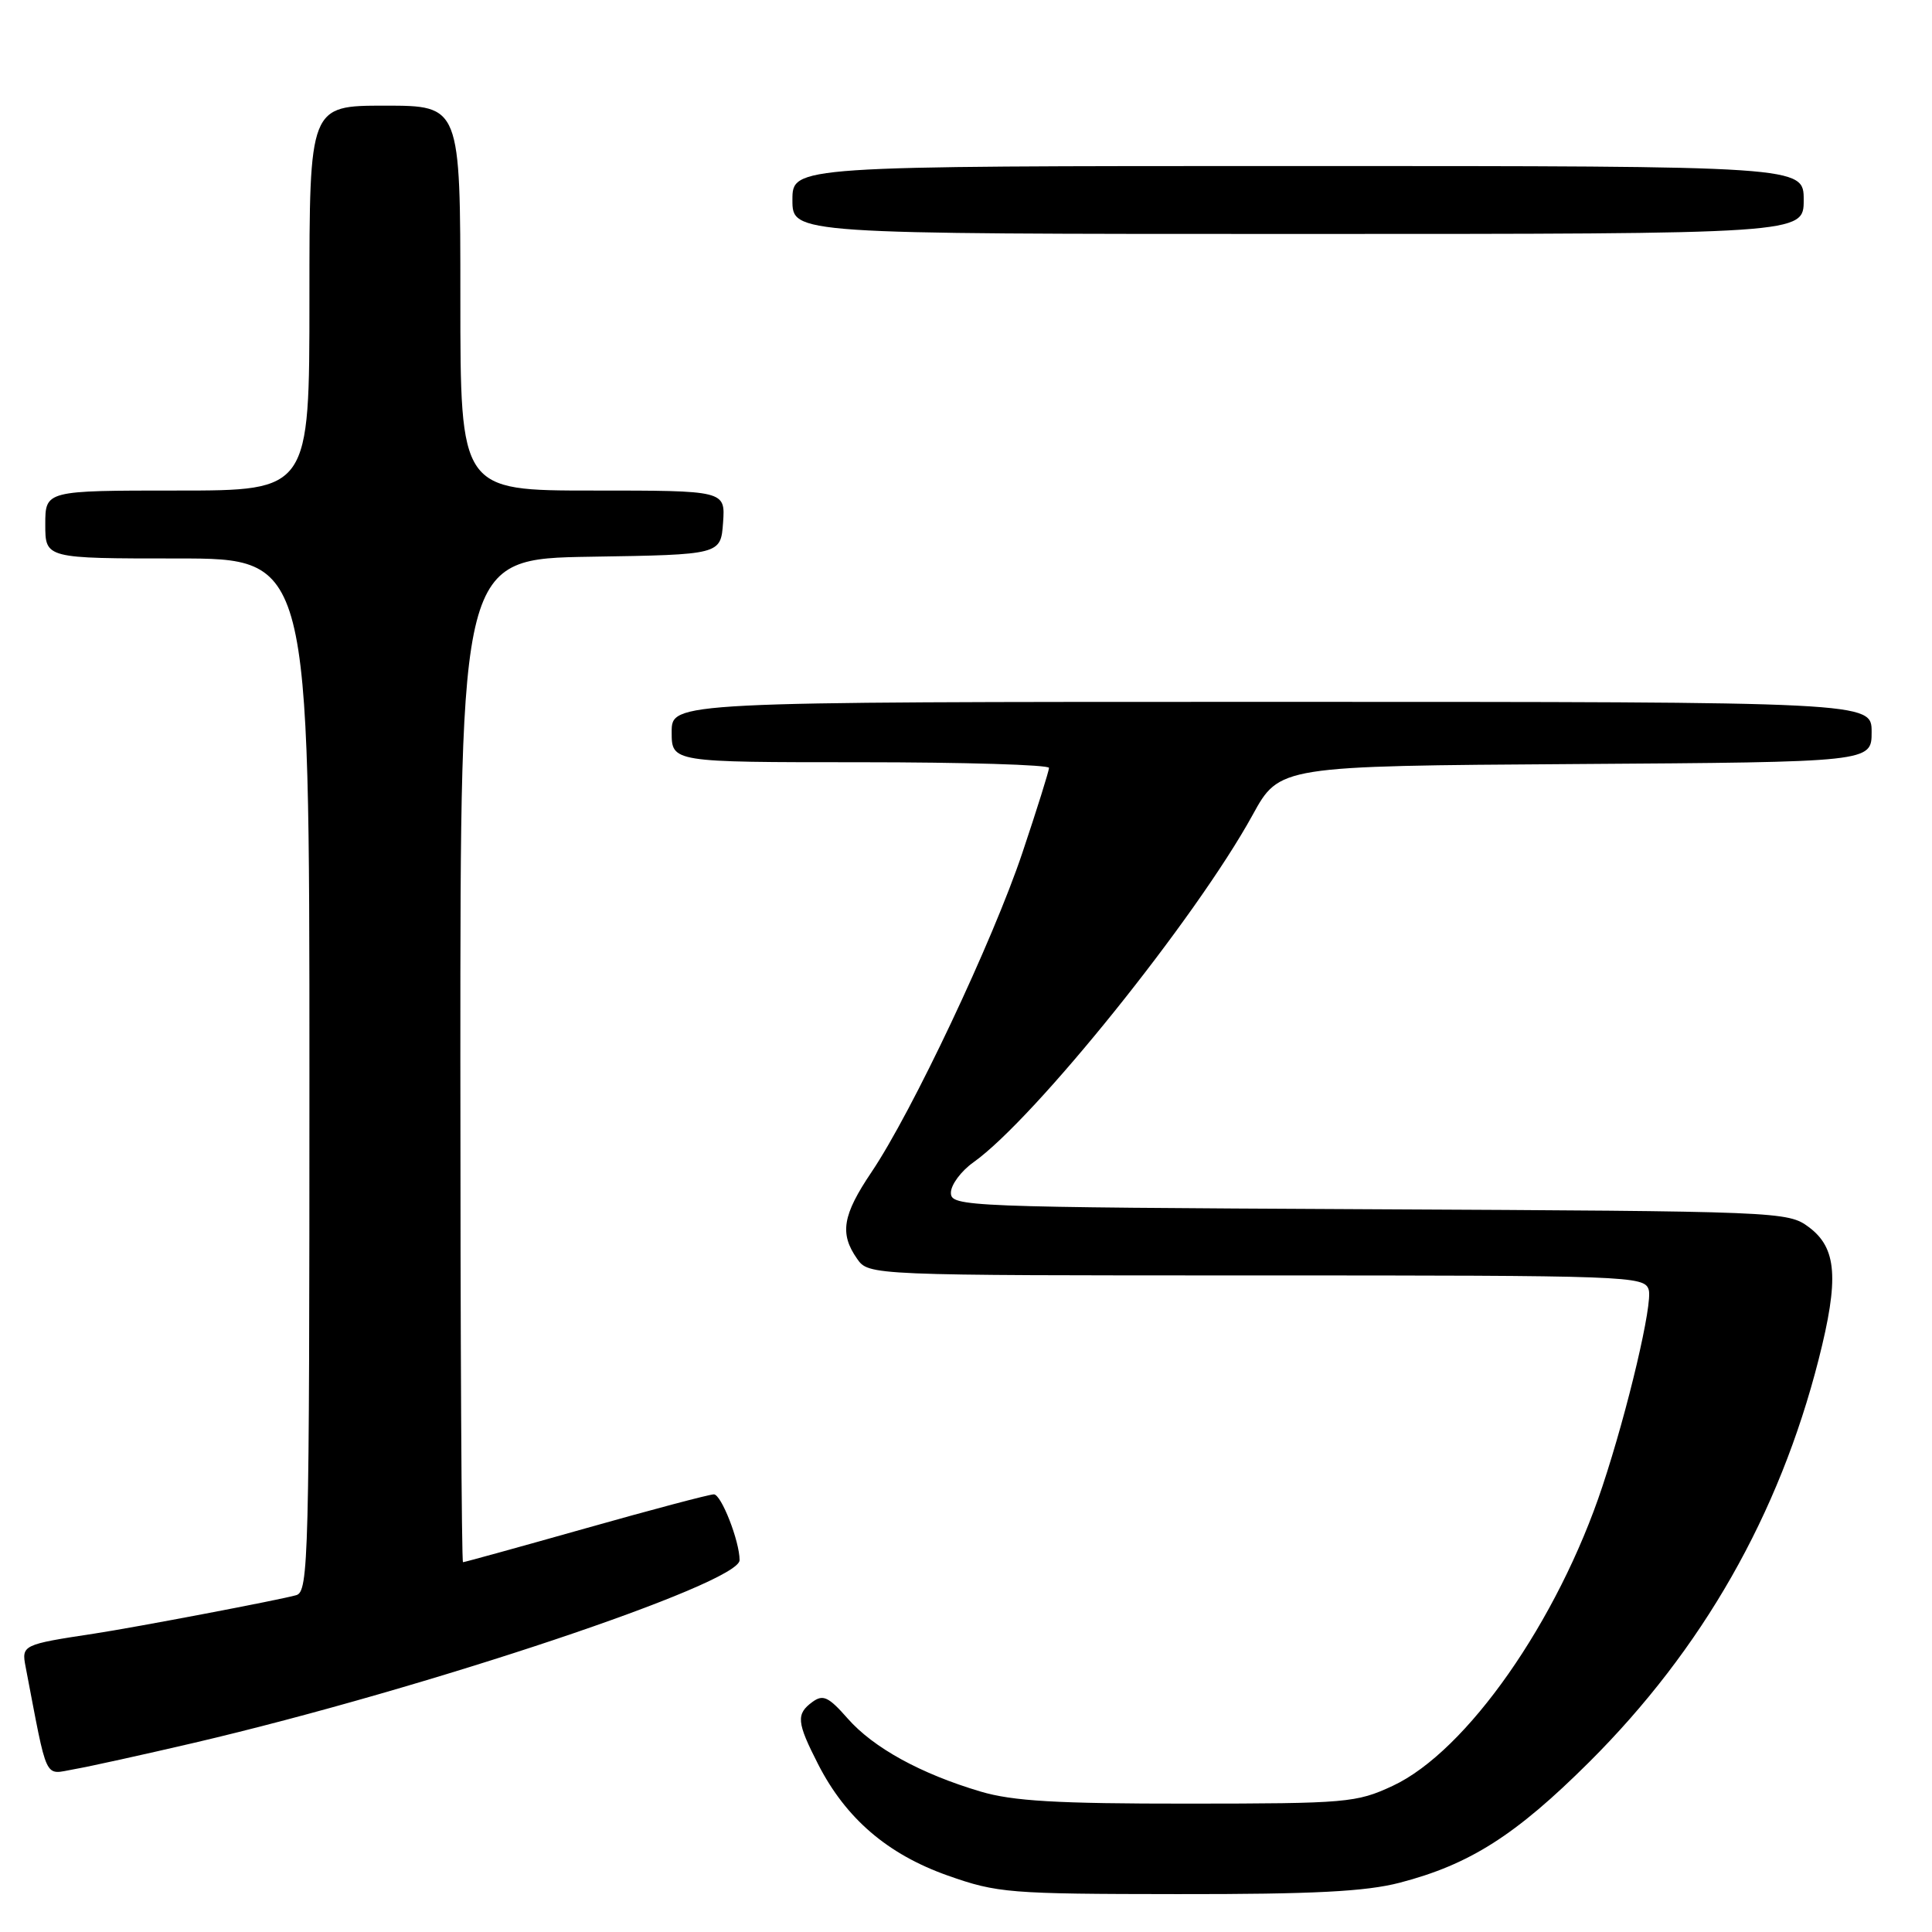 <?xml version="1.0" encoding="UTF-8" standalone="no"?>
<!DOCTYPE svg PUBLIC "-//W3C//DTD SVG 1.1//EN" "http://www.w3.org/Graphics/SVG/1.1/DTD/svg11.dtd" >
<svg xmlns="http://www.w3.org/2000/svg" xmlns:xlink="http://www.w3.org/1999/xlink" version="1.1" viewBox="0 0 256 256">
 <g >
 <path fill="currentColor"
d=" M 185.47 249.47 C 194.76 247.05 200.82 243.19 210.55 233.51 C 225.58 218.54 235.73 200.74 240.98 180.13 C 243.70 169.43 243.40 165.37 239.68 162.60 C 236.90 160.53 235.95 160.50 181.43 160.23 C 127.66 159.96 126.00 159.89 126.00 158.04 C 126.00 156.99 127.35 155.17 129.00 154.00 C 137.11 148.23 158.45 121.68 165.97 108.00 C 169.54 101.50 169.54 101.50 208.77 101.24 C 248.00 100.98 248.00 100.98 248.00 96.99 C 248.00 93.00 248.00 93.00 168.50 93.00 C 89.00 93.00 89.00 93.00 89.00 97.00 C 89.00 101.00 89.00 101.00 114.00 101.00 C 127.75 101.00 139.00 101.34 139.00 101.75 C 138.99 102.16 137.41 107.22 135.47 113.00 C 131.56 124.66 120.85 147.34 115.48 155.31 C 111.64 161.01 111.23 163.45 113.56 166.78 C 115.11 169.00 115.11 169.00 166.49 169.00 C 215.96 169.00 217.89 169.07 218.46 170.89 C 219.03 172.66 215.71 186.77 212.33 196.95 C 206.41 214.81 194.32 232.08 184.53 236.64 C 179.73 238.87 178.47 238.98 157.43 238.99 C 140.03 239.00 134.21 238.66 129.93 237.39 C 121.99 235.03 115.73 231.59 112.32 227.71 C 109.79 224.83 109.06 224.49 107.66 225.51 C 105.46 227.12 105.56 228.20 108.41 233.78 C 112.09 240.97 117.61 245.70 125.58 248.52 C 132.16 250.84 133.67 250.96 156.04 250.98 C 174.02 251.00 180.97 250.64 185.47 249.47 Z  M 25.82 230.91 C 56.60 223.69 98.00 209.83 98.00 206.73 C 98.00 204.22 95.57 198.00 94.59 198.01 C 93.99 198.01 86.35 200.04 77.60 202.51 C 68.86 204.98 61.54 207.00 61.35 207.00 C 61.16 207.00 61.00 177.09 61.00 140.52 C 61.00 74.05 61.00 74.05 78.25 73.77 C 95.50 73.50 95.50 73.50 95.81 69.25 C 96.11 65.00 96.11 65.00 78.56 65.00 C 61.00 65.00 61.00 65.00 61.00 39.50 C 61.00 14.00 61.00 14.00 51.00 14.00 C 41.00 14.00 41.00 14.00 41.00 39.50 C 41.00 65.00 41.00 65.00 23.50 65.00 C 6.00 65.00 6.00 65.00 6.00 69.50 C 6.00 74.00 6.00 74.00 23.50 74.00 C 41.00 74.00 41.00 74.00 41.00 142.43 C 41.00 206.75 40.89 210.90 39.25 211.37 C 37.09 211.99 17.96 215.63 12.50 216.46 C 3.00 217.90 2.84 217.98 3.39 220.84 C 6.37 236.36 5.78 235.13 9.83 234.43 C 11.85 234.08 19.04 232.49 25.82 230.91 Z  M 239.00 26.50 C 239.00 22.00 239.00 22.00 172.00 22.00 C 105.00 22.00 105.00 22.00 105.00 26.50 C 105.00 31.00 105.00 31.00 172.00 31.00 C 239.00 31.00 239.00 31.00 239.00 26.50 Z "/>
</g>
</svg>